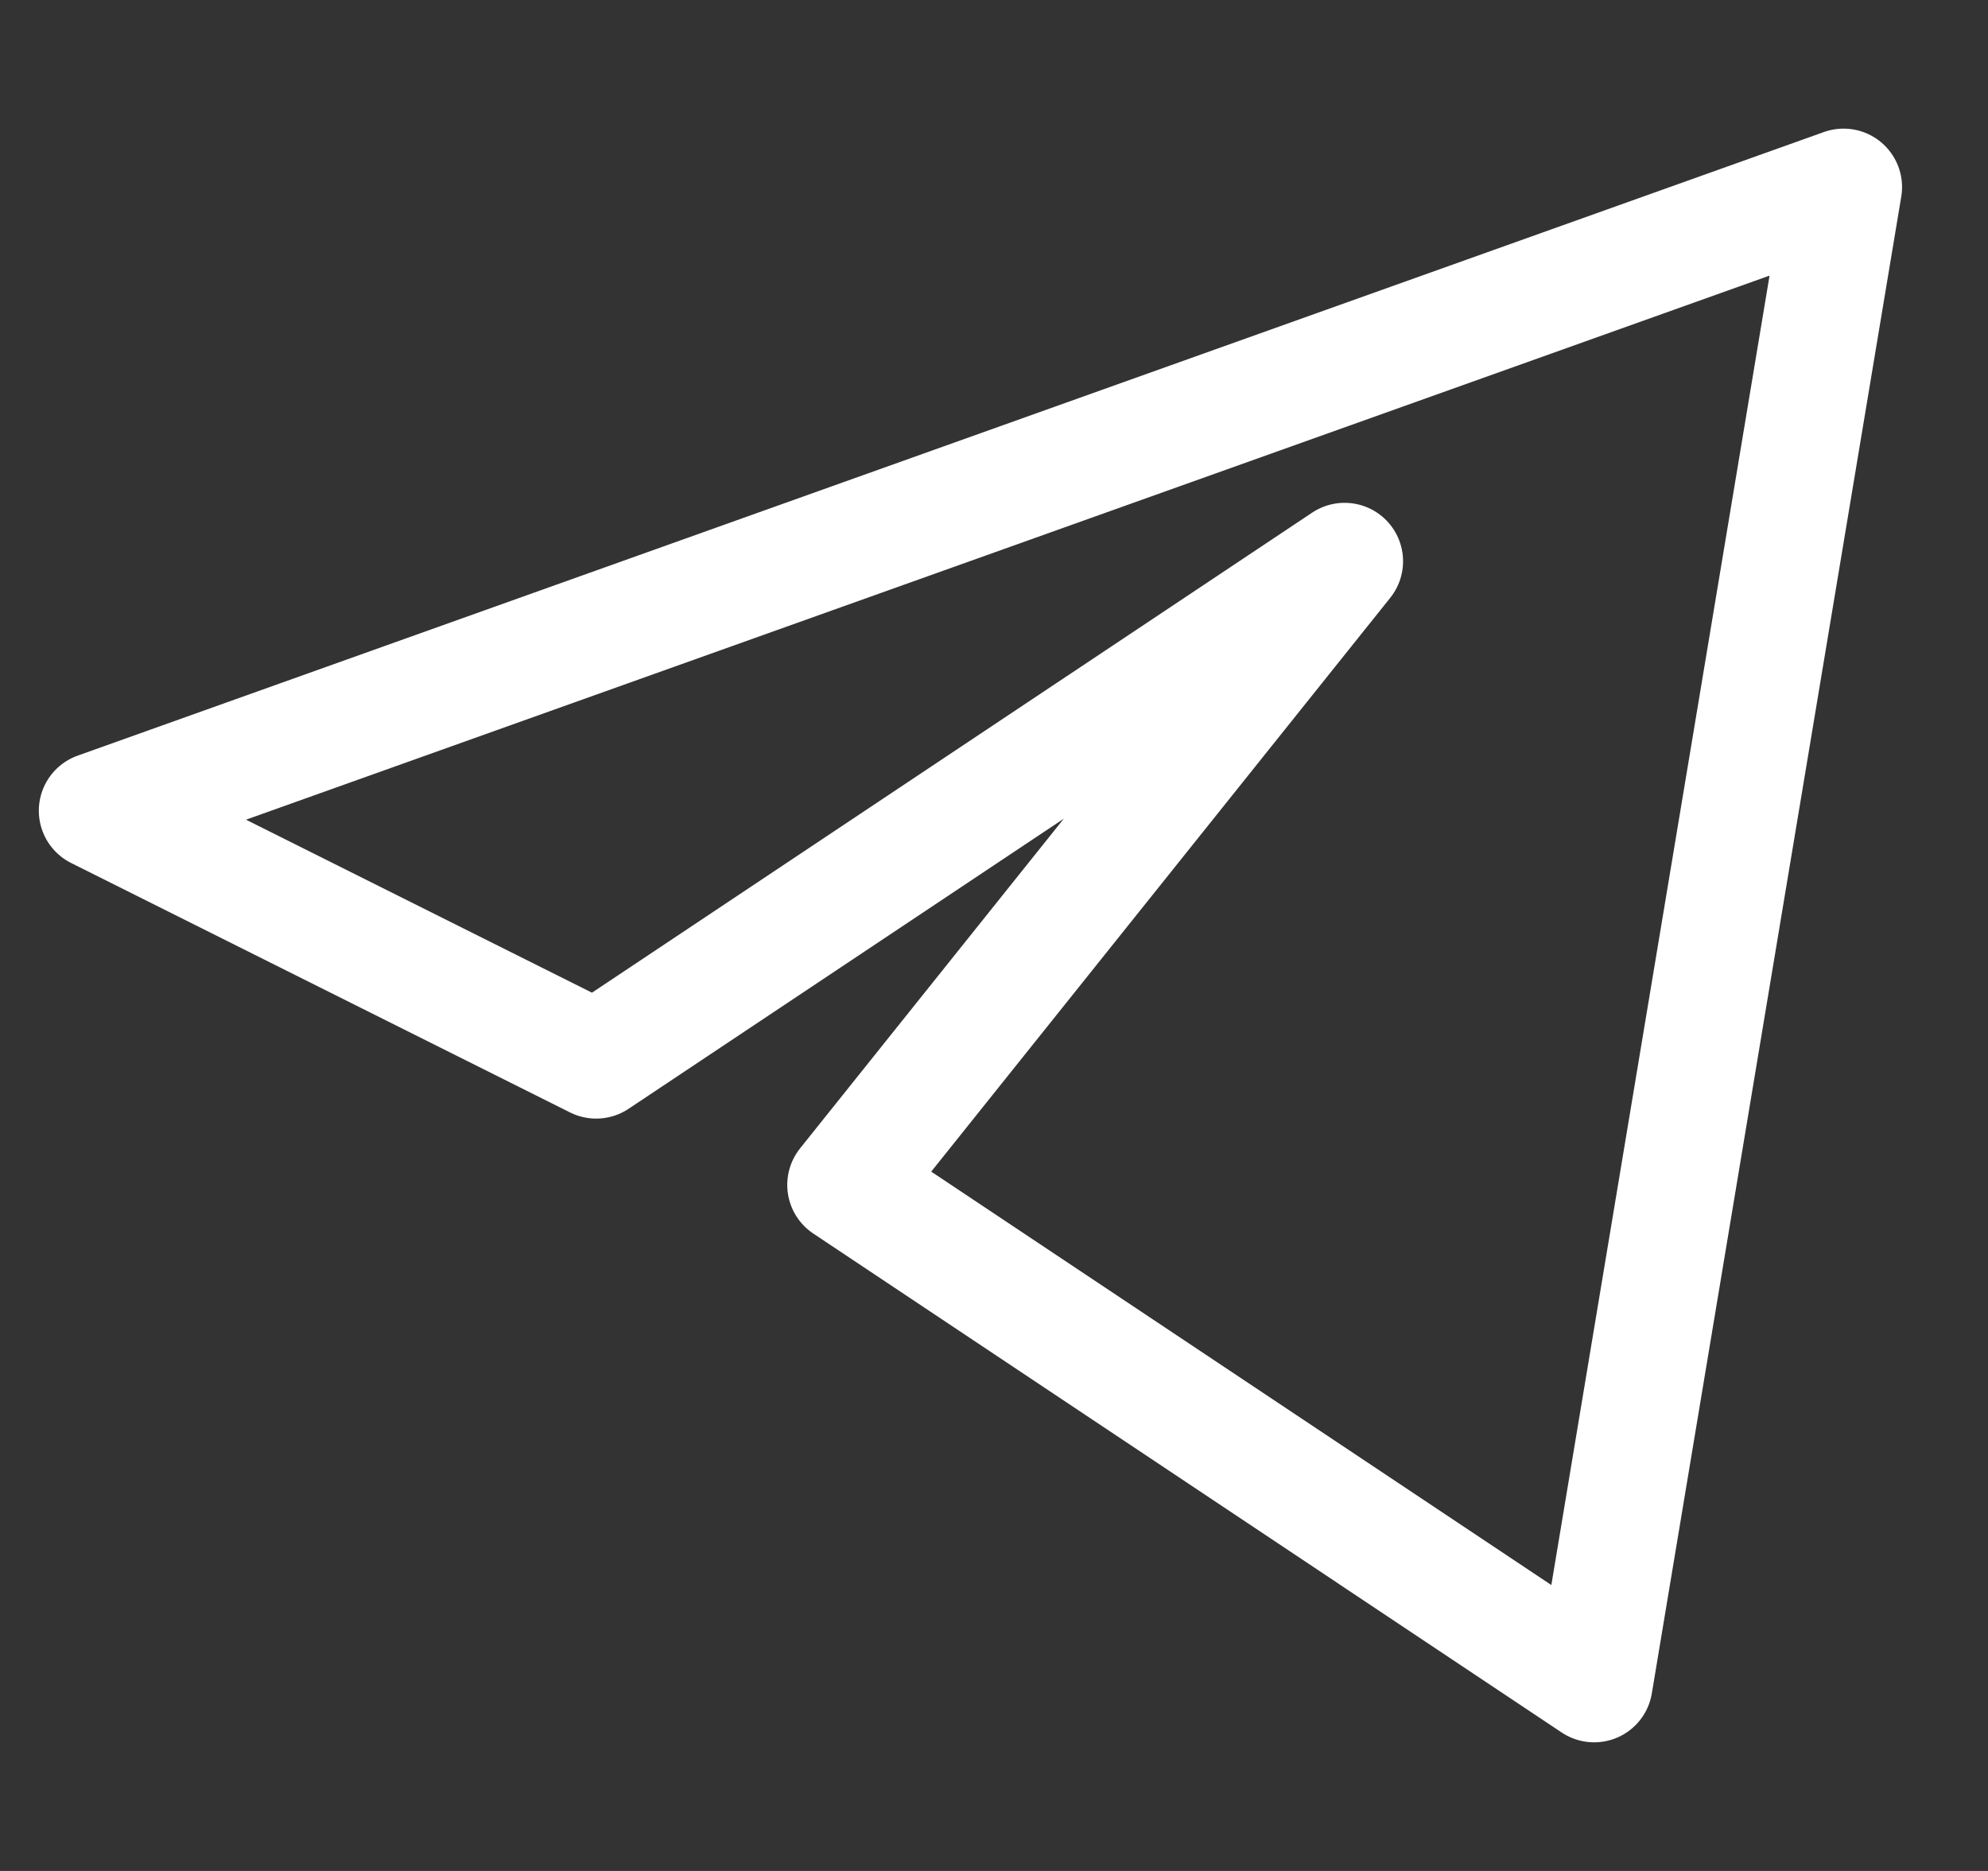 <svg width="17" height="16" viewBox="0 0 17 16" fill="none" xmlns="http://www.w3.org/2000/svg">
<rect x="0" y="0" width="17" height="16" fill="#333333" stroke="none"/>
<g clip-path="url(#clip0_6667_1178)">
<path d="M15.765 1.6L0.832 6.933L5.098 9.066L11.498 4.8L7.232 10.133L13.632 14.4L15.765 1.6Z" stroke="white" stroke-linejoin="round"/>
</g>
<defs>
<clipPath id="clip0_6667_1178">
<rect width="16" height="16" fill="white" transform="translate(0.298)"/>
</clipPath>
</defs>
</svg>
